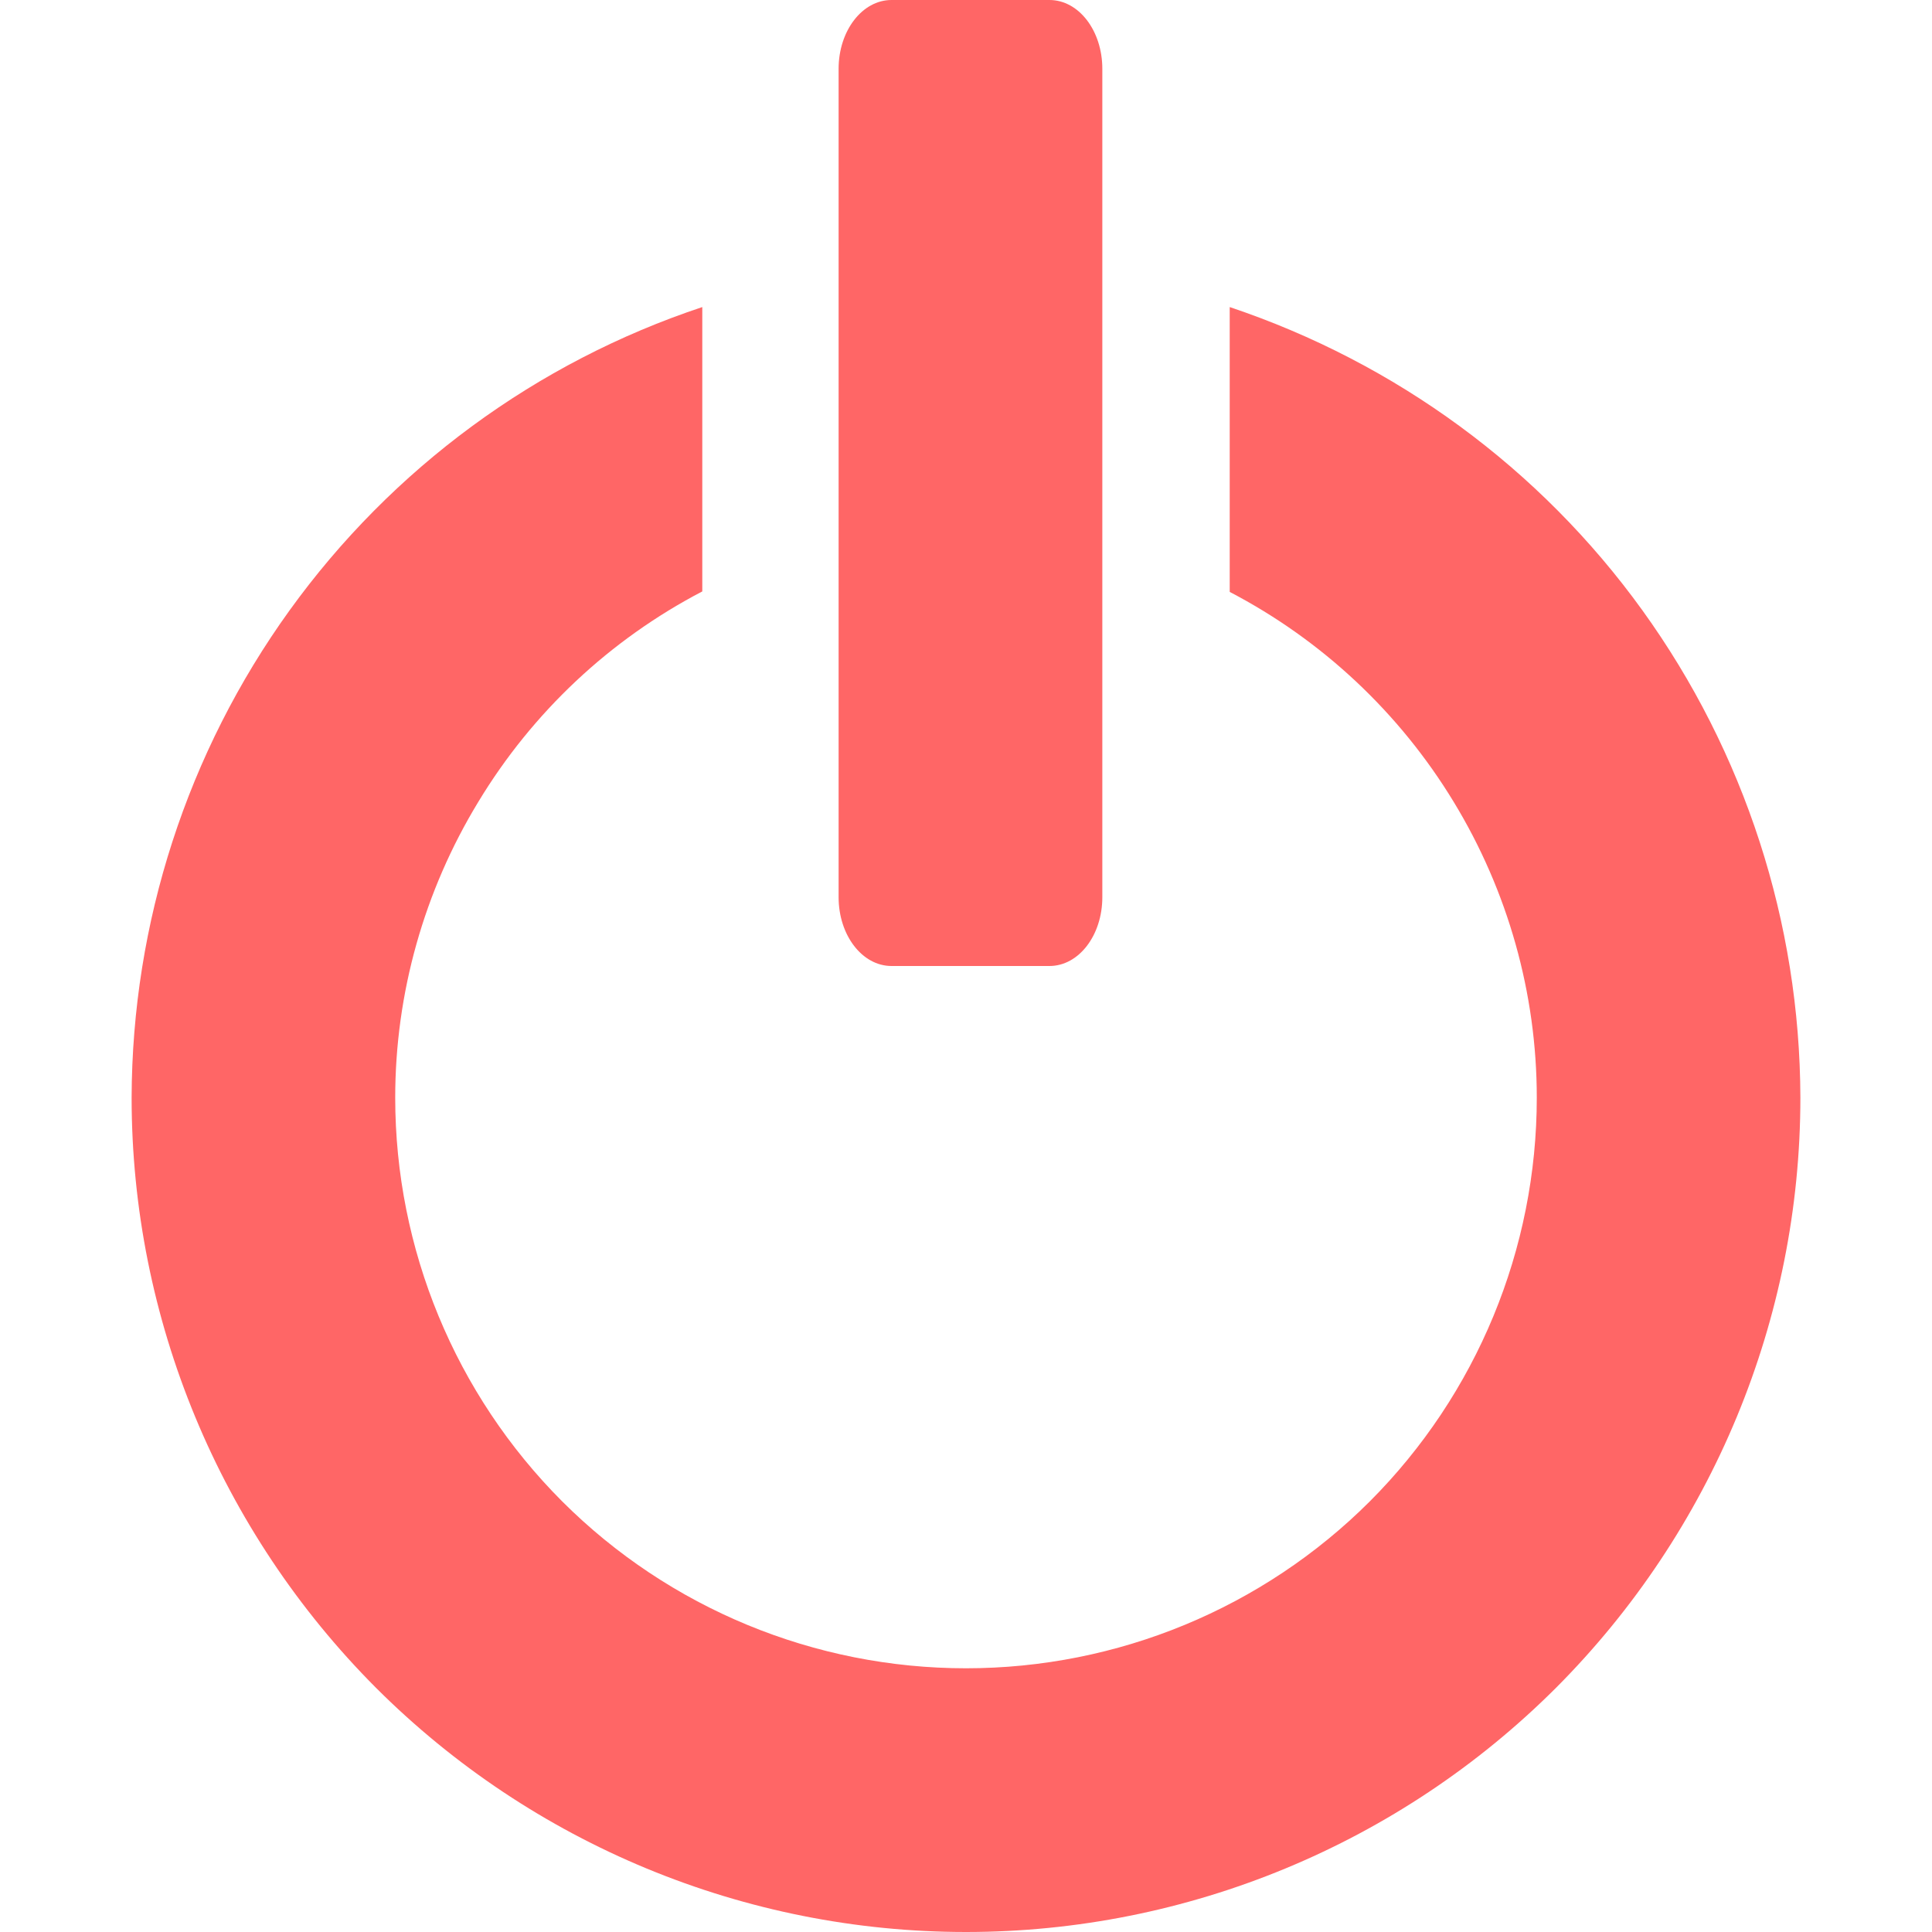 
<svg xmlns="http://www.w3.org/2000/svg" xmlns:xlink="http://www.w3.org/1999/xlink" width="16px" height="16px" viewBox="0 0 16 16" version="1.1">
<g id="surface1">
<path style=" stroke:none;fill-rule:evenodd;fill:#ff6666;fill-opacity:1;" d="M 7.383 0 L 8.691 0 C 8.934 0 9.129 0.254 9.129 0.57 L 9.129 7.43 C 9.129 7.746 8.934 8 8.691 8 L 7.383 8 C 7.141 8 6.945 7.746 6.945 7.43 L 6.945 0.57 C 6.945 0.254 7.141 0 7.383 0 Z M 2.398 5.055 C 3.246 3.879 4.441 3 5.816 2.543 L 5.816 4.898 C 5.051 5.297 4.41 5.898 3.961 6.641 C 3.512 7.379 3.273 8.227 3.273 9.09 C 3.273 10.344 3.77 11.547 4.656 12.434 C 5.543 13.32 6.746 13.816 8 13.816 C 9.254 13.816 10.457 13.32 11.344 12.434 C 12.23 11.547 12.727 10.344 12.727 9.09 C 12.727 8.227 12.488 7.379 12.039 6.641 C 11.59 5.902 10.949 5.301 10.184 4.902 L 10.184 2.543 C 11.559 3.004 12.754 3.879 13.602 5.055 C 14.449 6.23 14.906 7.641 14.91 9.09 C 14.91 10.922 14.18 12.68 12.887 13.977 C 11.59 15.273 9.832 16 8 16 C 6.168 16 4.41 15.273 3.113 13.977 C 1.82 12.68 1.09 10.922 1.09 9.09 C 1.094 7.641 1.551 6.23 2.398 5.055 Z M 2.398 5.055 "/>
</g>
</svg>
